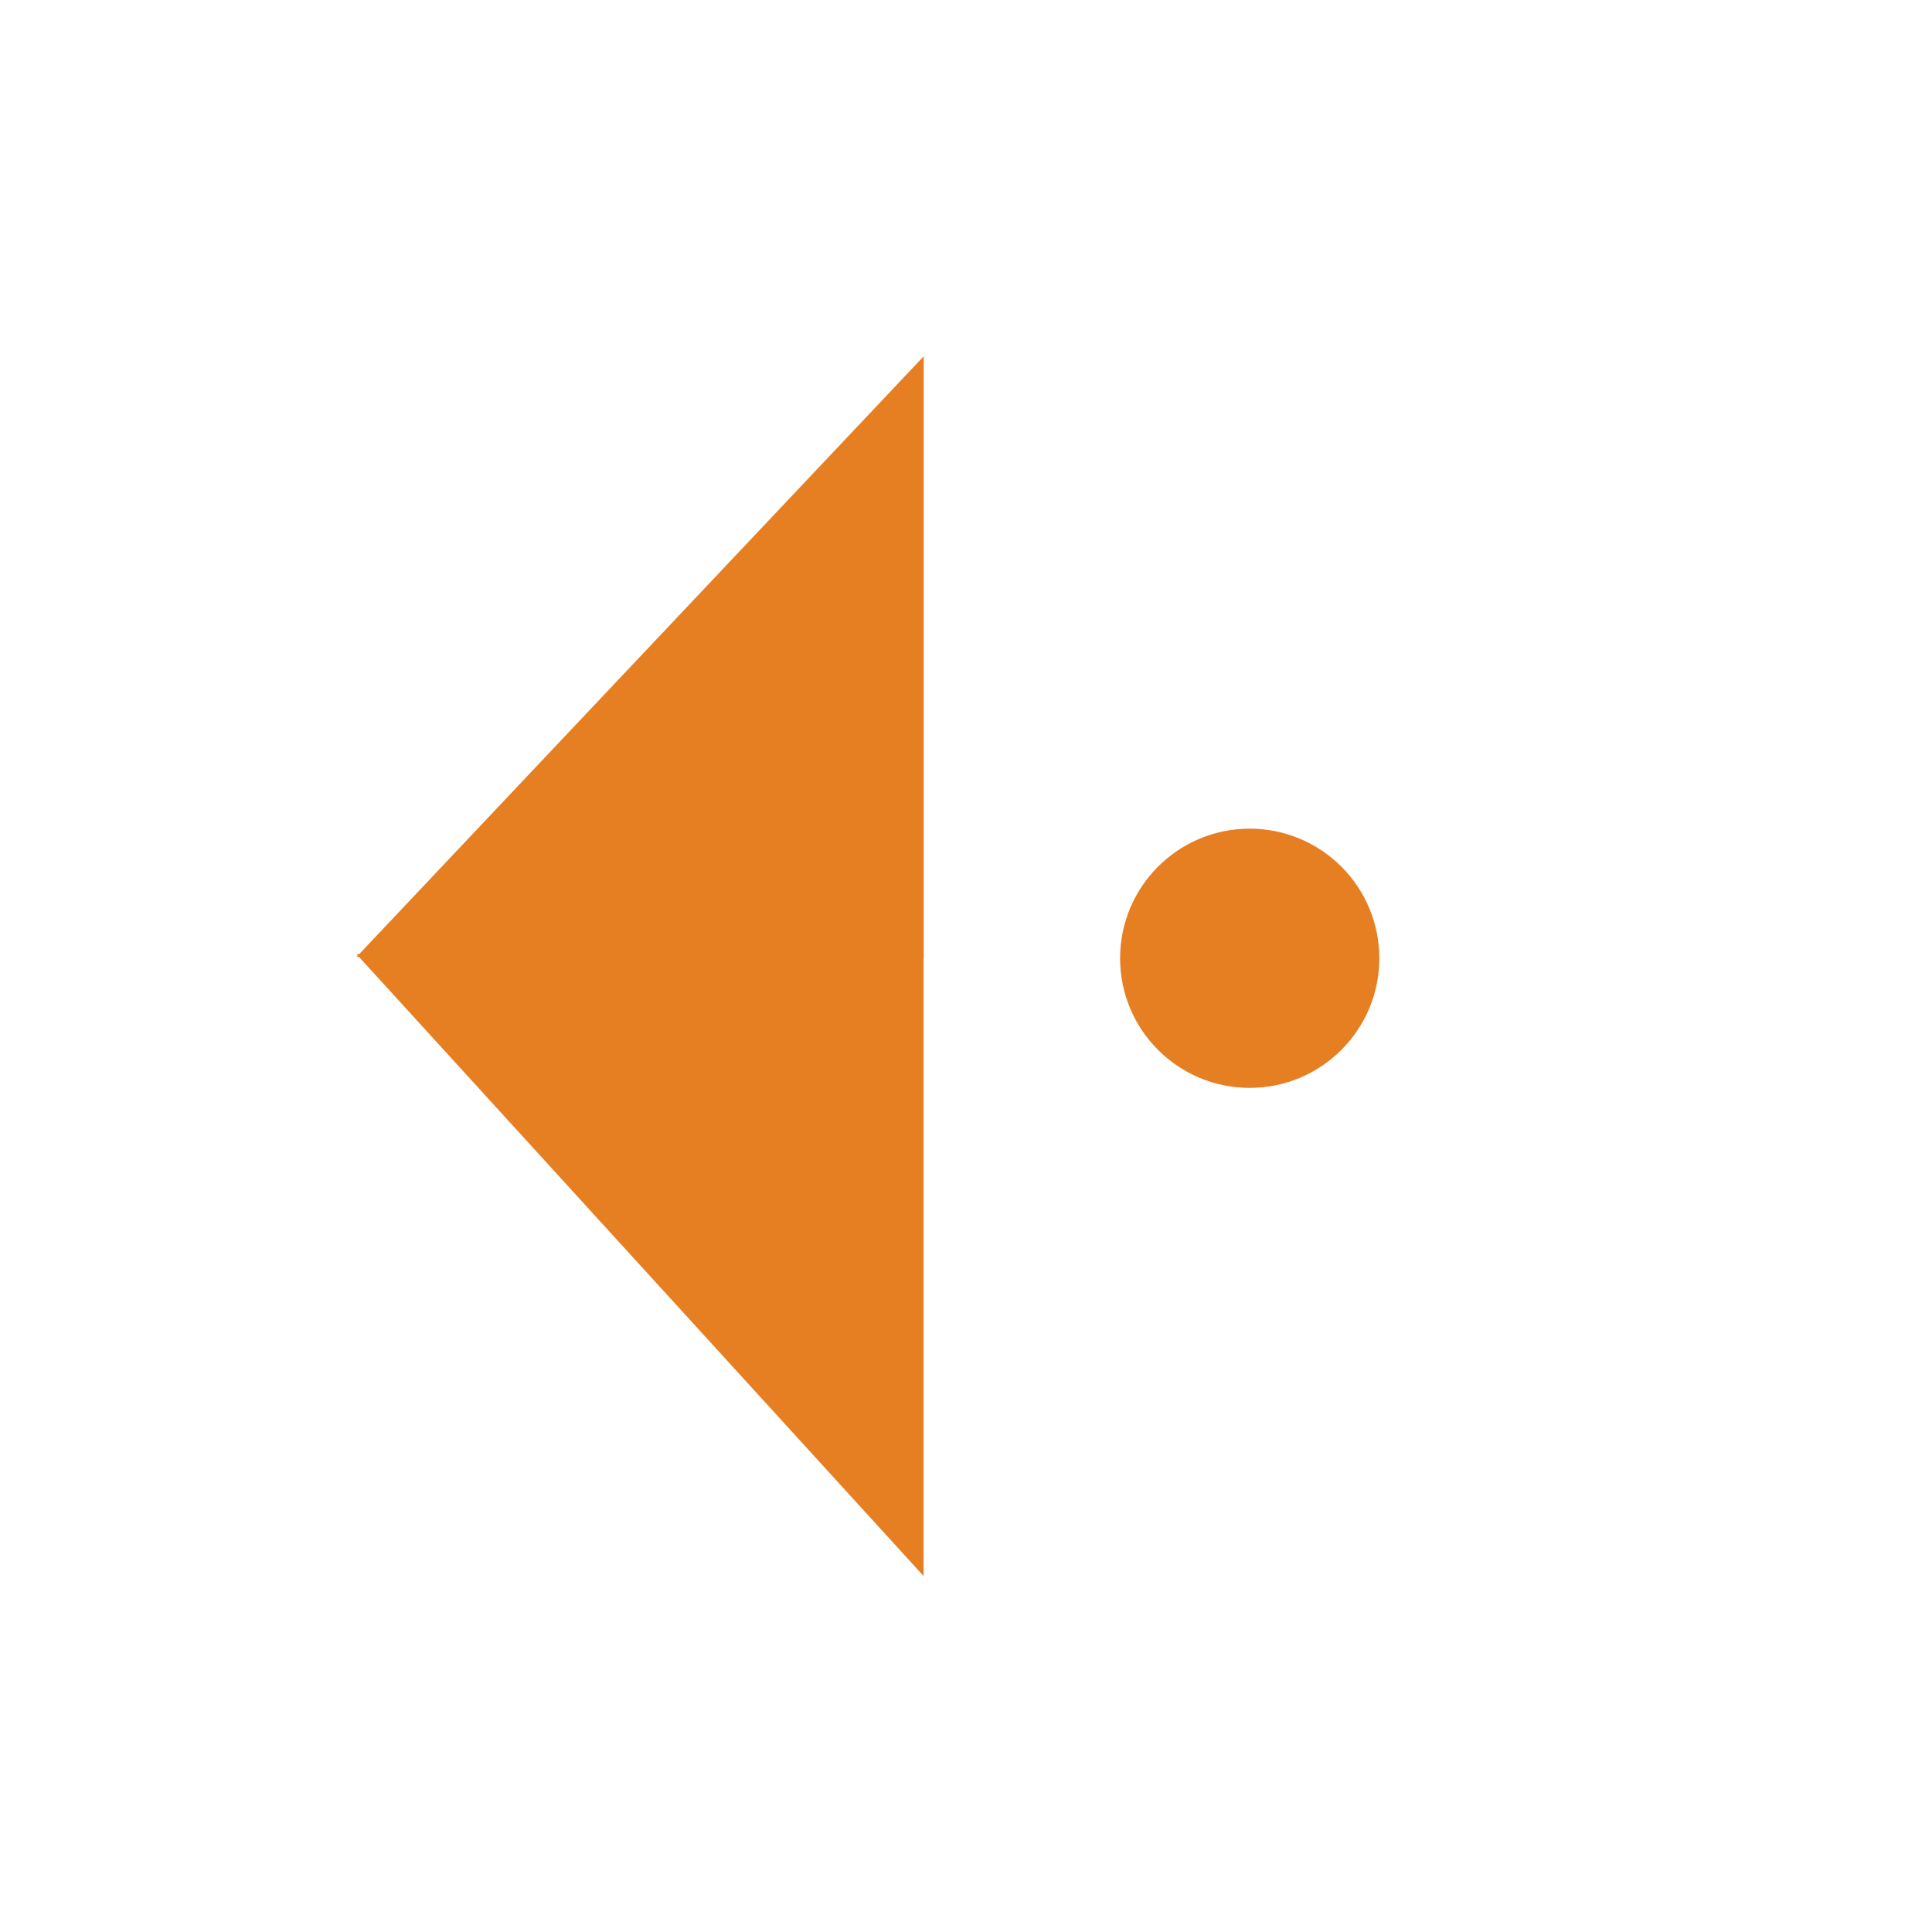 <svg version="1.1" viewBox="0.0 0.0 100.0 100.0" fill="none" stroke="none" stroke-linecap="square" stroke-miterlimit="10" xmlns:xlink="http://www.w3.org/1999/xlink" xmlns="http://www.w3.org/2000/svg"><clipPath id="p.0"><path d="m0 0l100.0 0l0 100.0l-100.0 0l0 -100.0z" clip-rule="nonzero"/></clipPath><g clip-path="url(#p.0)"><path fill="#000000" fill-opacity="0.0" d="m0 0l100.0 0l0 100.0l-100.0 0z" fill-rule="evenodd"/><path fill="#e67e22" d="m47.811 49.528l0 -31.087l-29.354 31.087z" fill-rule="evenodd"/><path fill="#e67e22" d="m47.806 49.388l-29.354 0l29.354 32.189z" fill-rule="evenodd"/><path fill="#e67e22" d="m57.976 49.6l0 0c0 -3.705 3.004 -6.709 6.709 -6.709l0 0c1.779 0 3.486 0.707 4.744 1.965c1.258 1.258 1.965 2.964 1.965 4.744l0 0c0 3.705 -3.004 6.709 -6.709 6.709l0 0c-3.705 0 -6.709 -3.004 -6.709 -6.709z" fill-rule="evenodd"/></g></svg>